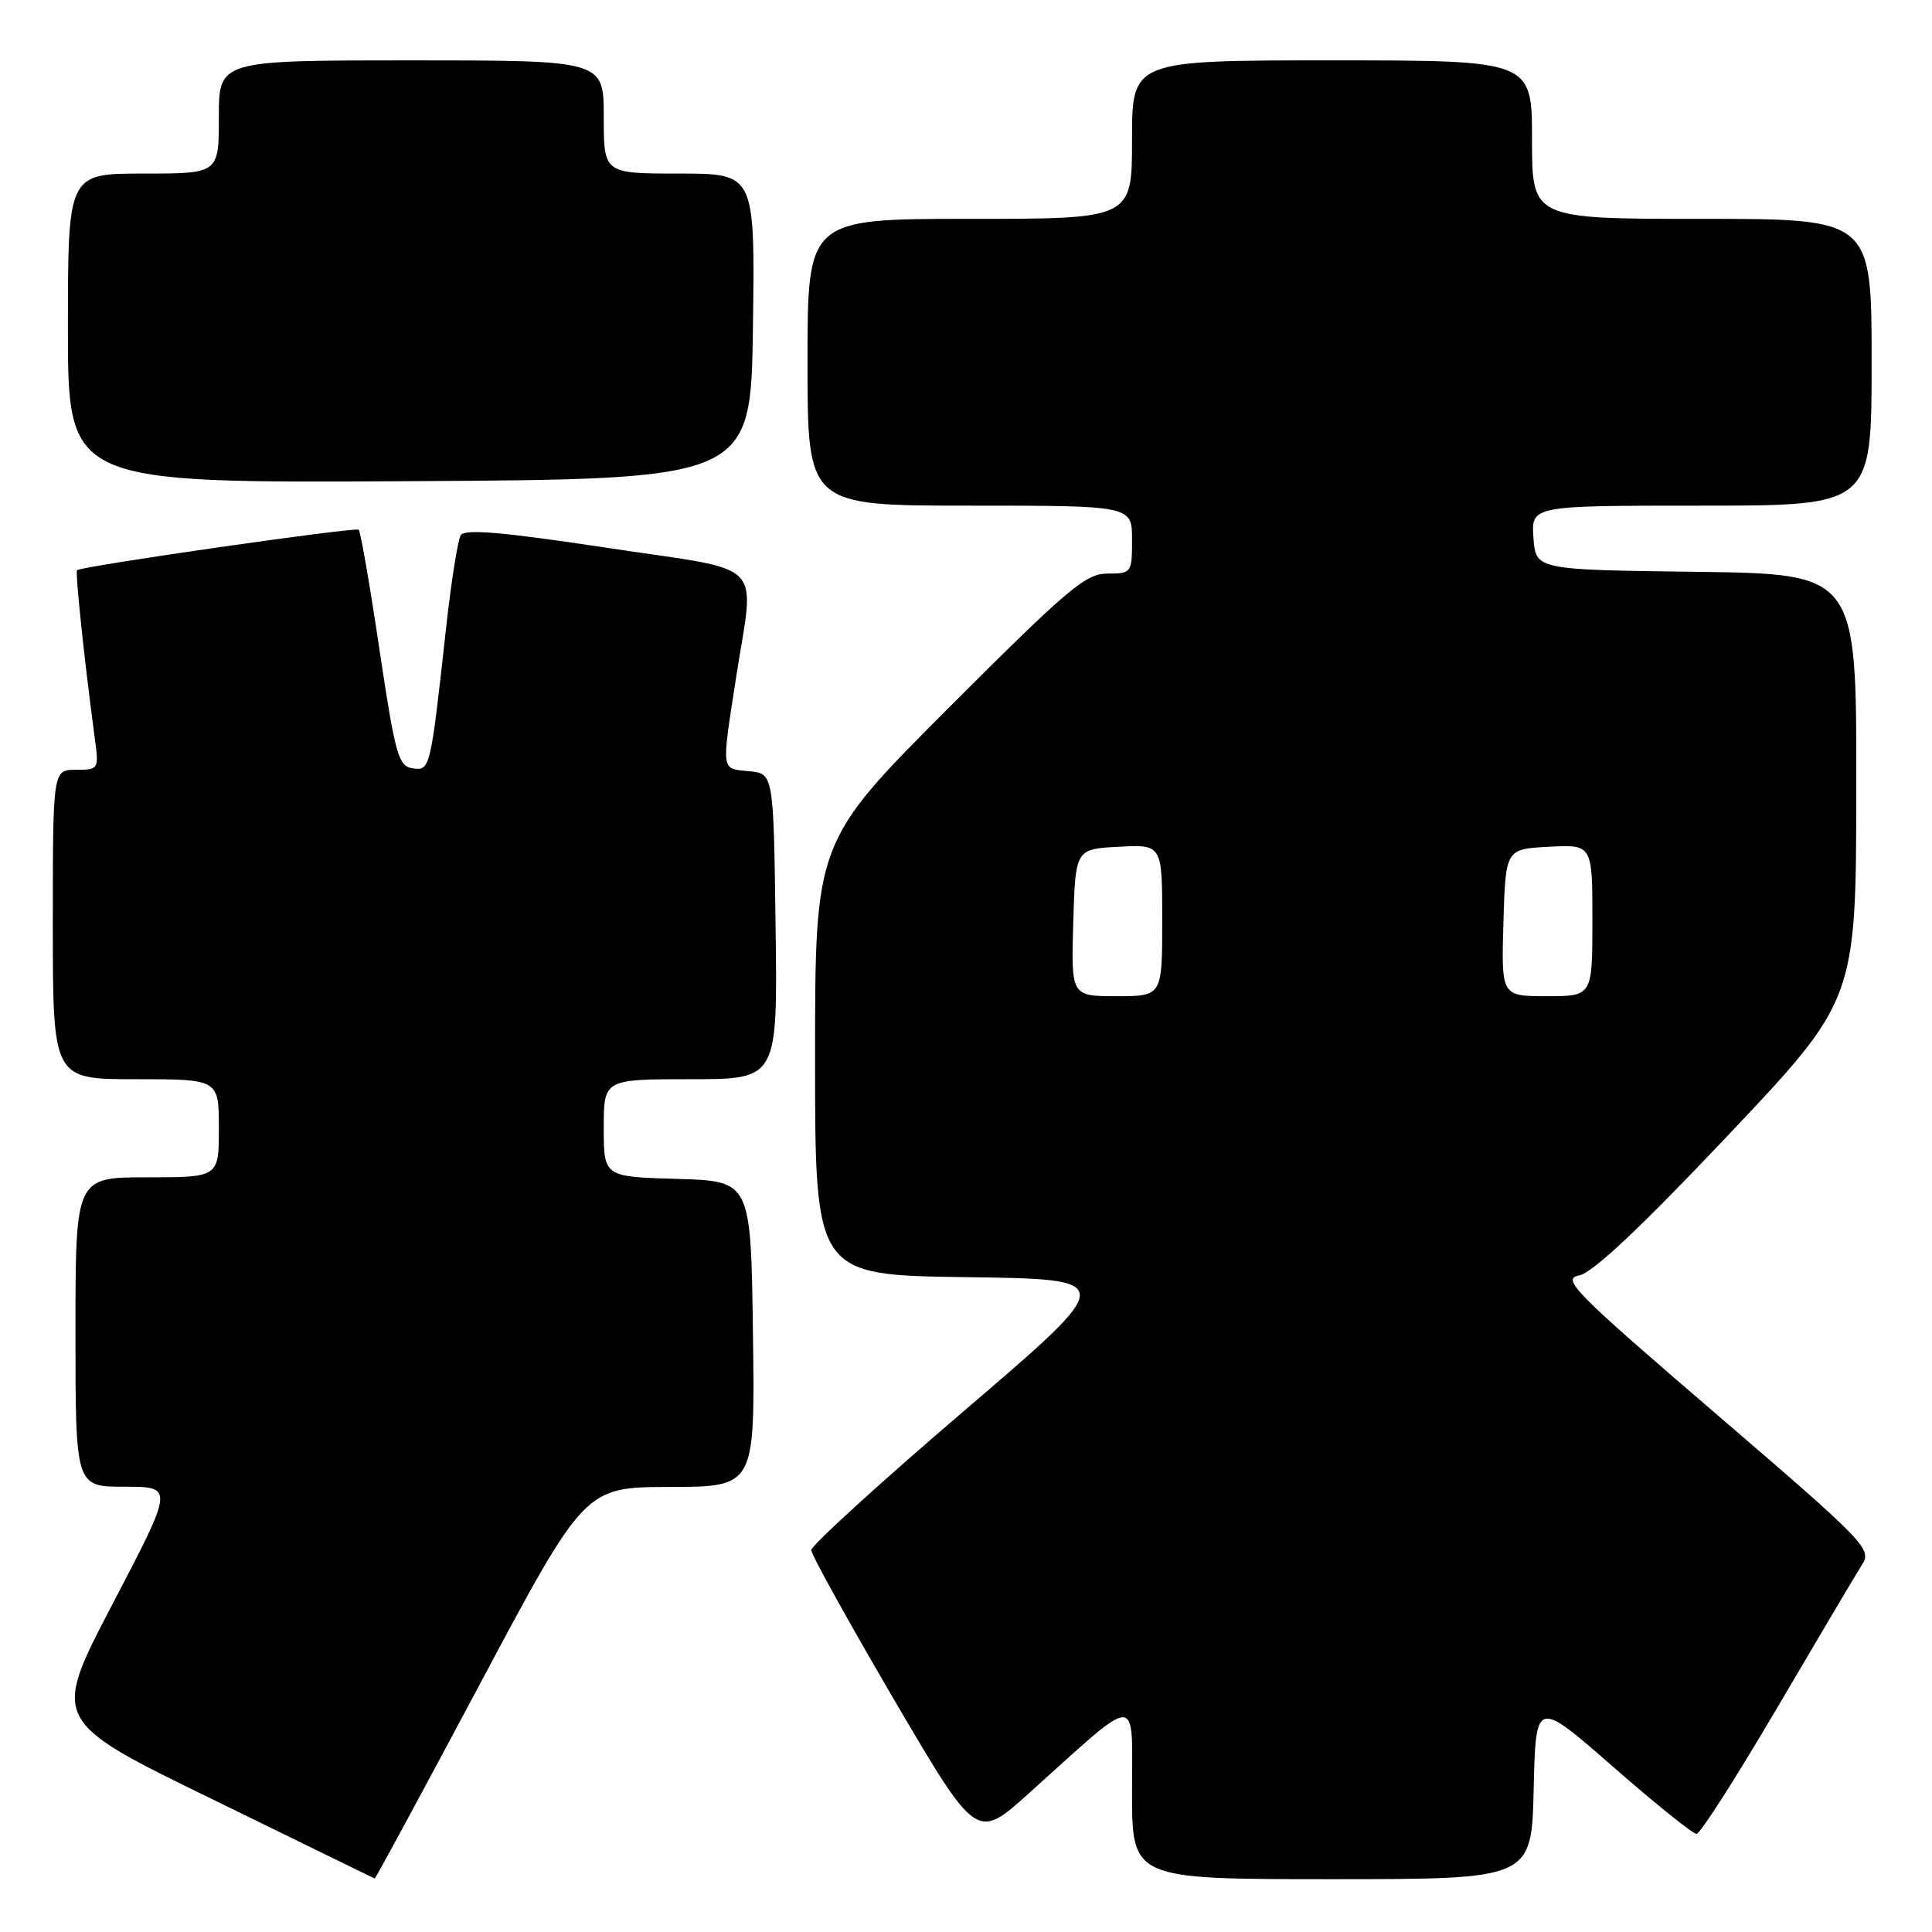 <?xml version="1.0" encoding="UTF-8" standalone="no"?>
<!DOCTYPE svg PUBLIC "-//W3C//DTD SVG 1.1//EN" "http://www.w3.org/Graphics/SVG/1.1/DTD/svg11.dtd" >
<svg xmlns="http://www.w3.org/2000/svg" xmlns:xlink="http://www.w3.org/1999/xlink" version="1.1" viewBox="0 0 256 256">
 <g >
 <path fill="currentColor"
d=" M 63.65 223.03 C 77.50 197.05 77.50 197.05 88.77 197.03 C 100.04 197.00 100.04 197.00 99.77 176.75 C 99.50 156.50 99.50 156.50 89.75 156.21 C 80.00 155.93 80.00 155.93 80.00 149.46 C 80.00 143.00 80.00 143.00 91.52 143.00 C 103.04 143.00 103.04 143.00 102.77 122.75 C 102.50 102.50 102.50 102.50 99.25 102.19 C 95.51 101.83 95.59 102.40 97.50 90.00 C 99.99 73.84 101.95 75.84 80.38 72.58 C 66.63 70.50 61.58 70.06 61.05 70.92 C 60.66 71.55 59.78 77.12 59.10 83.29 C 57.03 102.05 57.00 102.14 54.66 101.80 C 52.79 101.53 52.37 100.03 50.28 86.07 C 49.02 77.59 47.78 70.44 47.53 70.19 C 47.14 69.80 11.02 74.99 10.21 75.55 C 9.94 75.74 11.18 87.52 12.55 97.75 C 13.12 101.95 13.09 102.00 10.06 102.00 C 7.00 102.00 7.00 102.00 7.00 122.50 C 7.00 143.00 7.00 143.00 18.00 143.00 C 29.00 143.00 29.00 143.00 29.00 149.50 C 29.00 156.00 29.00 156.00 19.50 156.00 C 10.00 156.00 10.00 156.00 10.00 176.50 C 10.00 197.00 10.00 197.00 16.52 197.00 C 23.04 197.00 23.04 197.00 14.93 212.51 C 6.82 228.02 6.82 228.02 28.16 238.42 C 39.90 244.15 49.57 248.87 49.65 248.92 C 49.74 248.96 56.04 237.31 63.65 223.03 Z  M 203.22 237.08 C 203.50 225.16 203.50 225.16 213.71 234.08 C 219.32 238.99 224.31 243.00 224.80 243.00 C 225.28 243.00 230.10 235.46 235.51 226.25 C 240.92 217.04 245.97 208.52 246.73 207.33 C 248.07 205.25 247.24 204.40 227.37 187.33 C 208.51 171.13 206.86 169.45 209.25 169.00 C 211.03 168.66 217.37 162.70 228.91 150.50 C 245.94 132.50 245.94 132.50 245.97 104.27 C 246.00 76.04 246.00 76.04 224.75 75.77 C 203.50 75.50 203.50 75.50 203.19 71.25 C 202.89 67.00 202.89 67.00 225.44 67.00 C 248.00 67.00 248.00 67.00 248.00 48.00 C 248.00 29.00 248.00 29.00 225.50 29.00 C 203.00 29.00 203.00 29.00 203.00 18.50 C 203.00 8.00 203.00 8.00 176.50 8.00 C 150.00 8.00 150.00 8.00 150.00 18.50 C 150.00 29.00 150.00 29.00 128.50 29.00 C 107.00 29.00 107.00 29.00 107.00 48.00 C 107.00 67.00 107.00 67.00 128.50 67.00 C 150.00 67.00 150.00 67.00 150.00 71.50 C 150.00 75.91 149.94 76.00 146.74 76.00 C 143.85 76.00 141.48 78.01 125.74 93.76 C 108.00 111.52 108.00 111.52 108.00 140.24 C 108.00 168.96 108.00 168.96 128.06 169.23 C 148.13 169.50 148.13 169.50 127.81 186.89 C 116.64 196.45 107.50 204.78 107.50 205.39 C 107.50 206.00 112.43 214.90 118.45 225.18 C 129.40 243.85 129.40 243.85 136.27 237.68 C 151.23 224.21 150.00 224.23 150.00 237.40 C 150.00 249.00 150.00 249.00 176.47 249.00 C 202.94 249.00 202.94 249.00 203.22 237.08 Z  M 99.77 43.25 C 100.04 23.00 100.04 23.00 90.02 23.00 C 80.00 23.00 80.00 23.00 80.00 15.50 C 80.00 8.00 80.00 8.00 54.50 8.00 C 29.00 8.00 29.00 8.00 29.00 15.50 C 29.00 23.00 29.00 23.00 19.00 23.00 C 9.00 23.00 9.00 23.00 9.00 43.51 C 9.00 64.02 9.00 64.02 54.25 63.76 C 99.50 63.50 99.50 63.50 99.77 43.25 Z  M 142.21 122.25 C 142.50 112.50 142.50 112.50 148.25 112.20 C 154.00 111.90 154.00 111.90 154.00 121.95 C 154.00 132.00 154.00 132.00 147.96 132.00 C 141.93 132.00 141.93 132.00 142.21 122.25 Z  M 199.21 122.25 C 199.50 112.50 199.50 112.50 205.25 112.20 C 211.00 111.90 211.00 111.90 211.00 121.95 C 211.00 132.00 211.00 132.00 204.96 132.00 C 198.93 132.00 198.93 132.00 199.21 122.25 Z "/>
</g>
</svg>